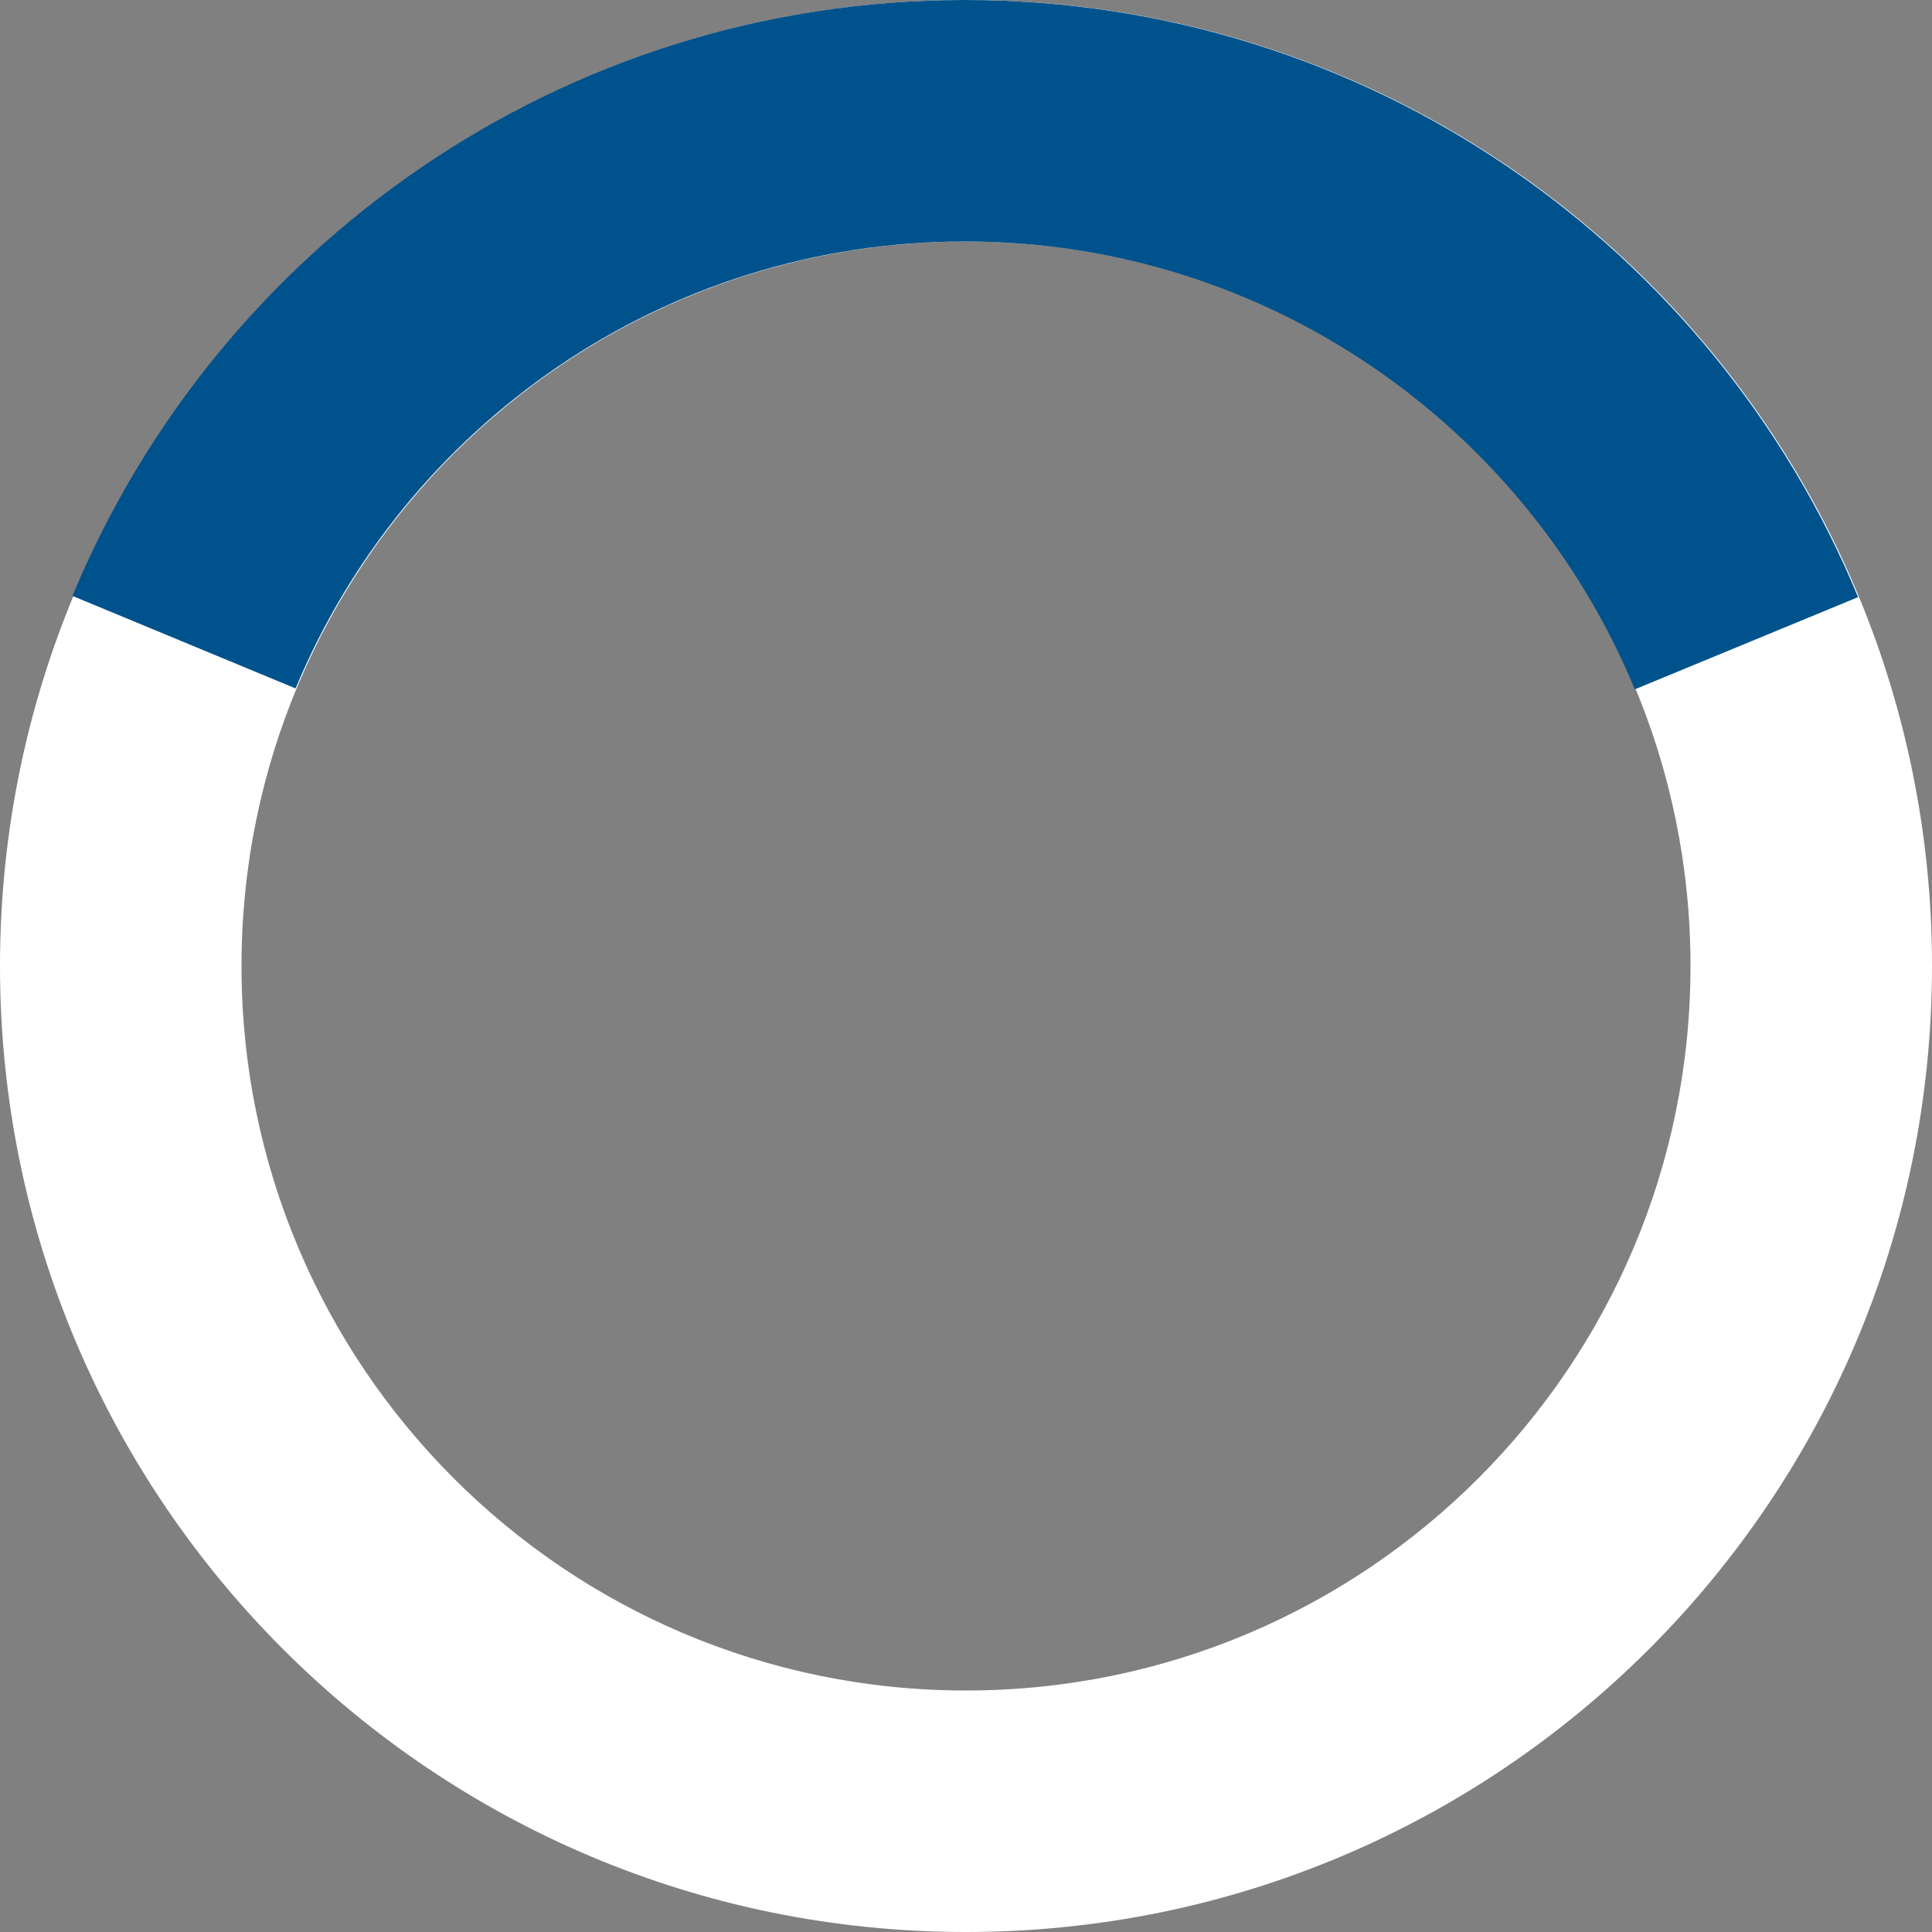 <svg xmlns="http://www.w3.org/2000/svg" width="80" height="80" viewBox="0 0 80 80">
  <rect x="0" y="0" width="80" height="80" fill="#808080" stroke="none"/>
  <g fill="none" fill-rule="evenodd">
    <path fill="#FFF" d="M40,80 C17.909,80 0,62.091 0,40 C0,17.909 17.909,0 40,0 C62.091,0 80,17.909 80,40 C80,62.091 62.091,80 40,80 Z M40,70 C56.569,70 70,56.569 70,40 C70,23.431 56.569,10 40,10 C23.431,10 10,23.431 10,40 C10,56.569 23.431,70 40,70 Z"/>
    <rect width="80" height="80"/>
    <path fill="#00528C" d="M3,24.675 C9.014,10.188 23.297,-2.84217094e-14 39.959,-2.84217094e-14 C56.641,-2.84217094e-14 70.938,10.212 76.939,24.726 L67.694,28.544 C63.193,17.659 52.471,10 39.959,10 C27.462,10 16.75,17.641 12.24,28.507 L3,24.675 Z"/>
  </g>
</svg>
